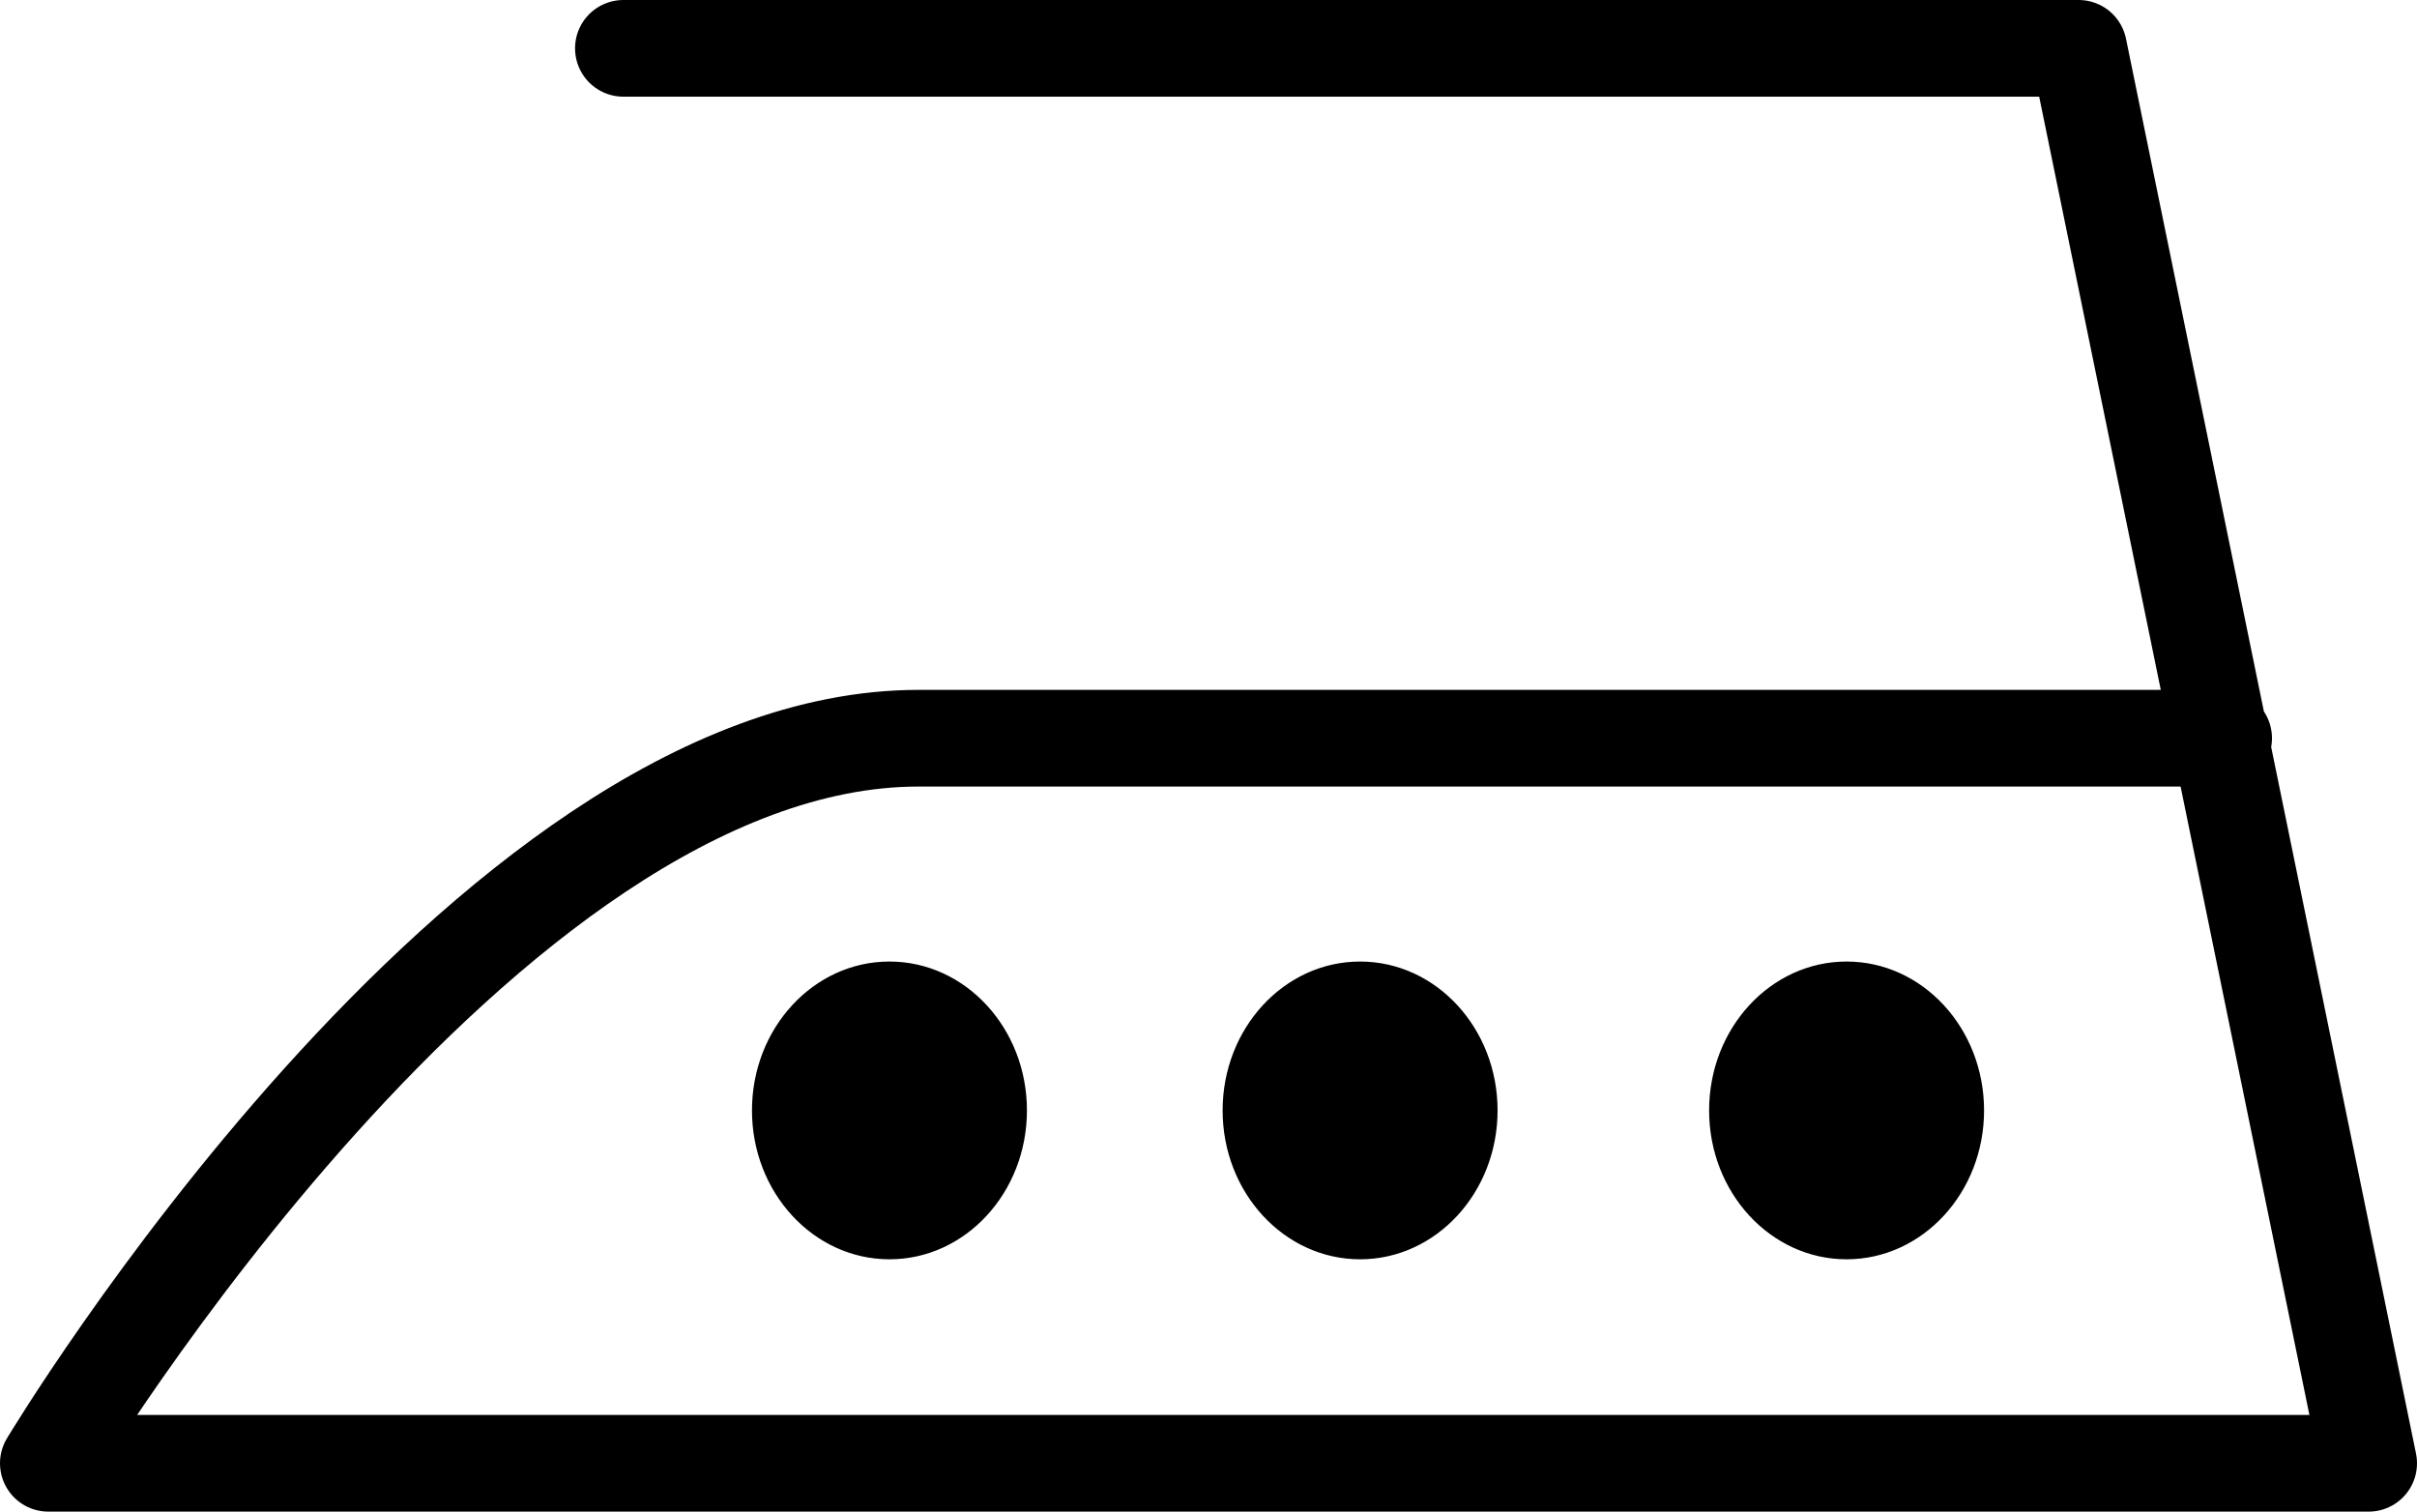 <?xml version="1.0" encoding="utf-8"?>
<!-- Generator: Adobe Illustrator 16.0.0, SVG Export Plug-In . SVG Version: 6.00 Build 0)  -->
<svg version="1.2" baseProfile="tiny" id="svg559" xmlns:svg="http://www.w3.org/2000/svg"
	 xmlns="http://www.w3.org/2000/svg" xmlns:xlink="http://www.w3.org/1999/xlink" x="0px" y="0px" width="312.5px"
	 height="195.451px" viewBox="31.25 92.049 312.5 195.451" xml:space="preserve">
<path id="path1648" fill="none" stroke="#000000" stroke-width="12.5" stroke-linecap="round" stroke-linejoin="round" d="
	M111.85,98.299H300l37.5,182.951h-300c0,0,56.25-93.75,112.5-93.75s168.75,0,168.75,0"/>
<path id="path1649" stroke="#000000" d="M163.525,235.625c0-10.355-7.734-18.75-17.275-18.75s-17.275,8.395-17.275,18.75
	s7.734,18.75,17.275,18.75S163.525,245.98,163.525,235.625L163.525,235.625z"/>
<path id="path1659" stroke="#000000" d="M224.375,235.625c0-10.355-7.734-18.75-17.275-18.75c-9.54,0-17.274,8.395-17.274,18.75
	s7.734,18.75,17.274,18.75C216.641,254.375,224.375,245.98,224.375,235.625L224.375,235.625z"/>
<path id="path1660" stroke="#000000" d="M287.275,235.625c0-10.355-7.734-18.75-17.275-18.75s-17.275,8.395-17.275,18.75
	s7.734,18.75,17.275,18.75S287.275,245.98,287.275,235.625L287.275,235.625z"/>
</svg>
